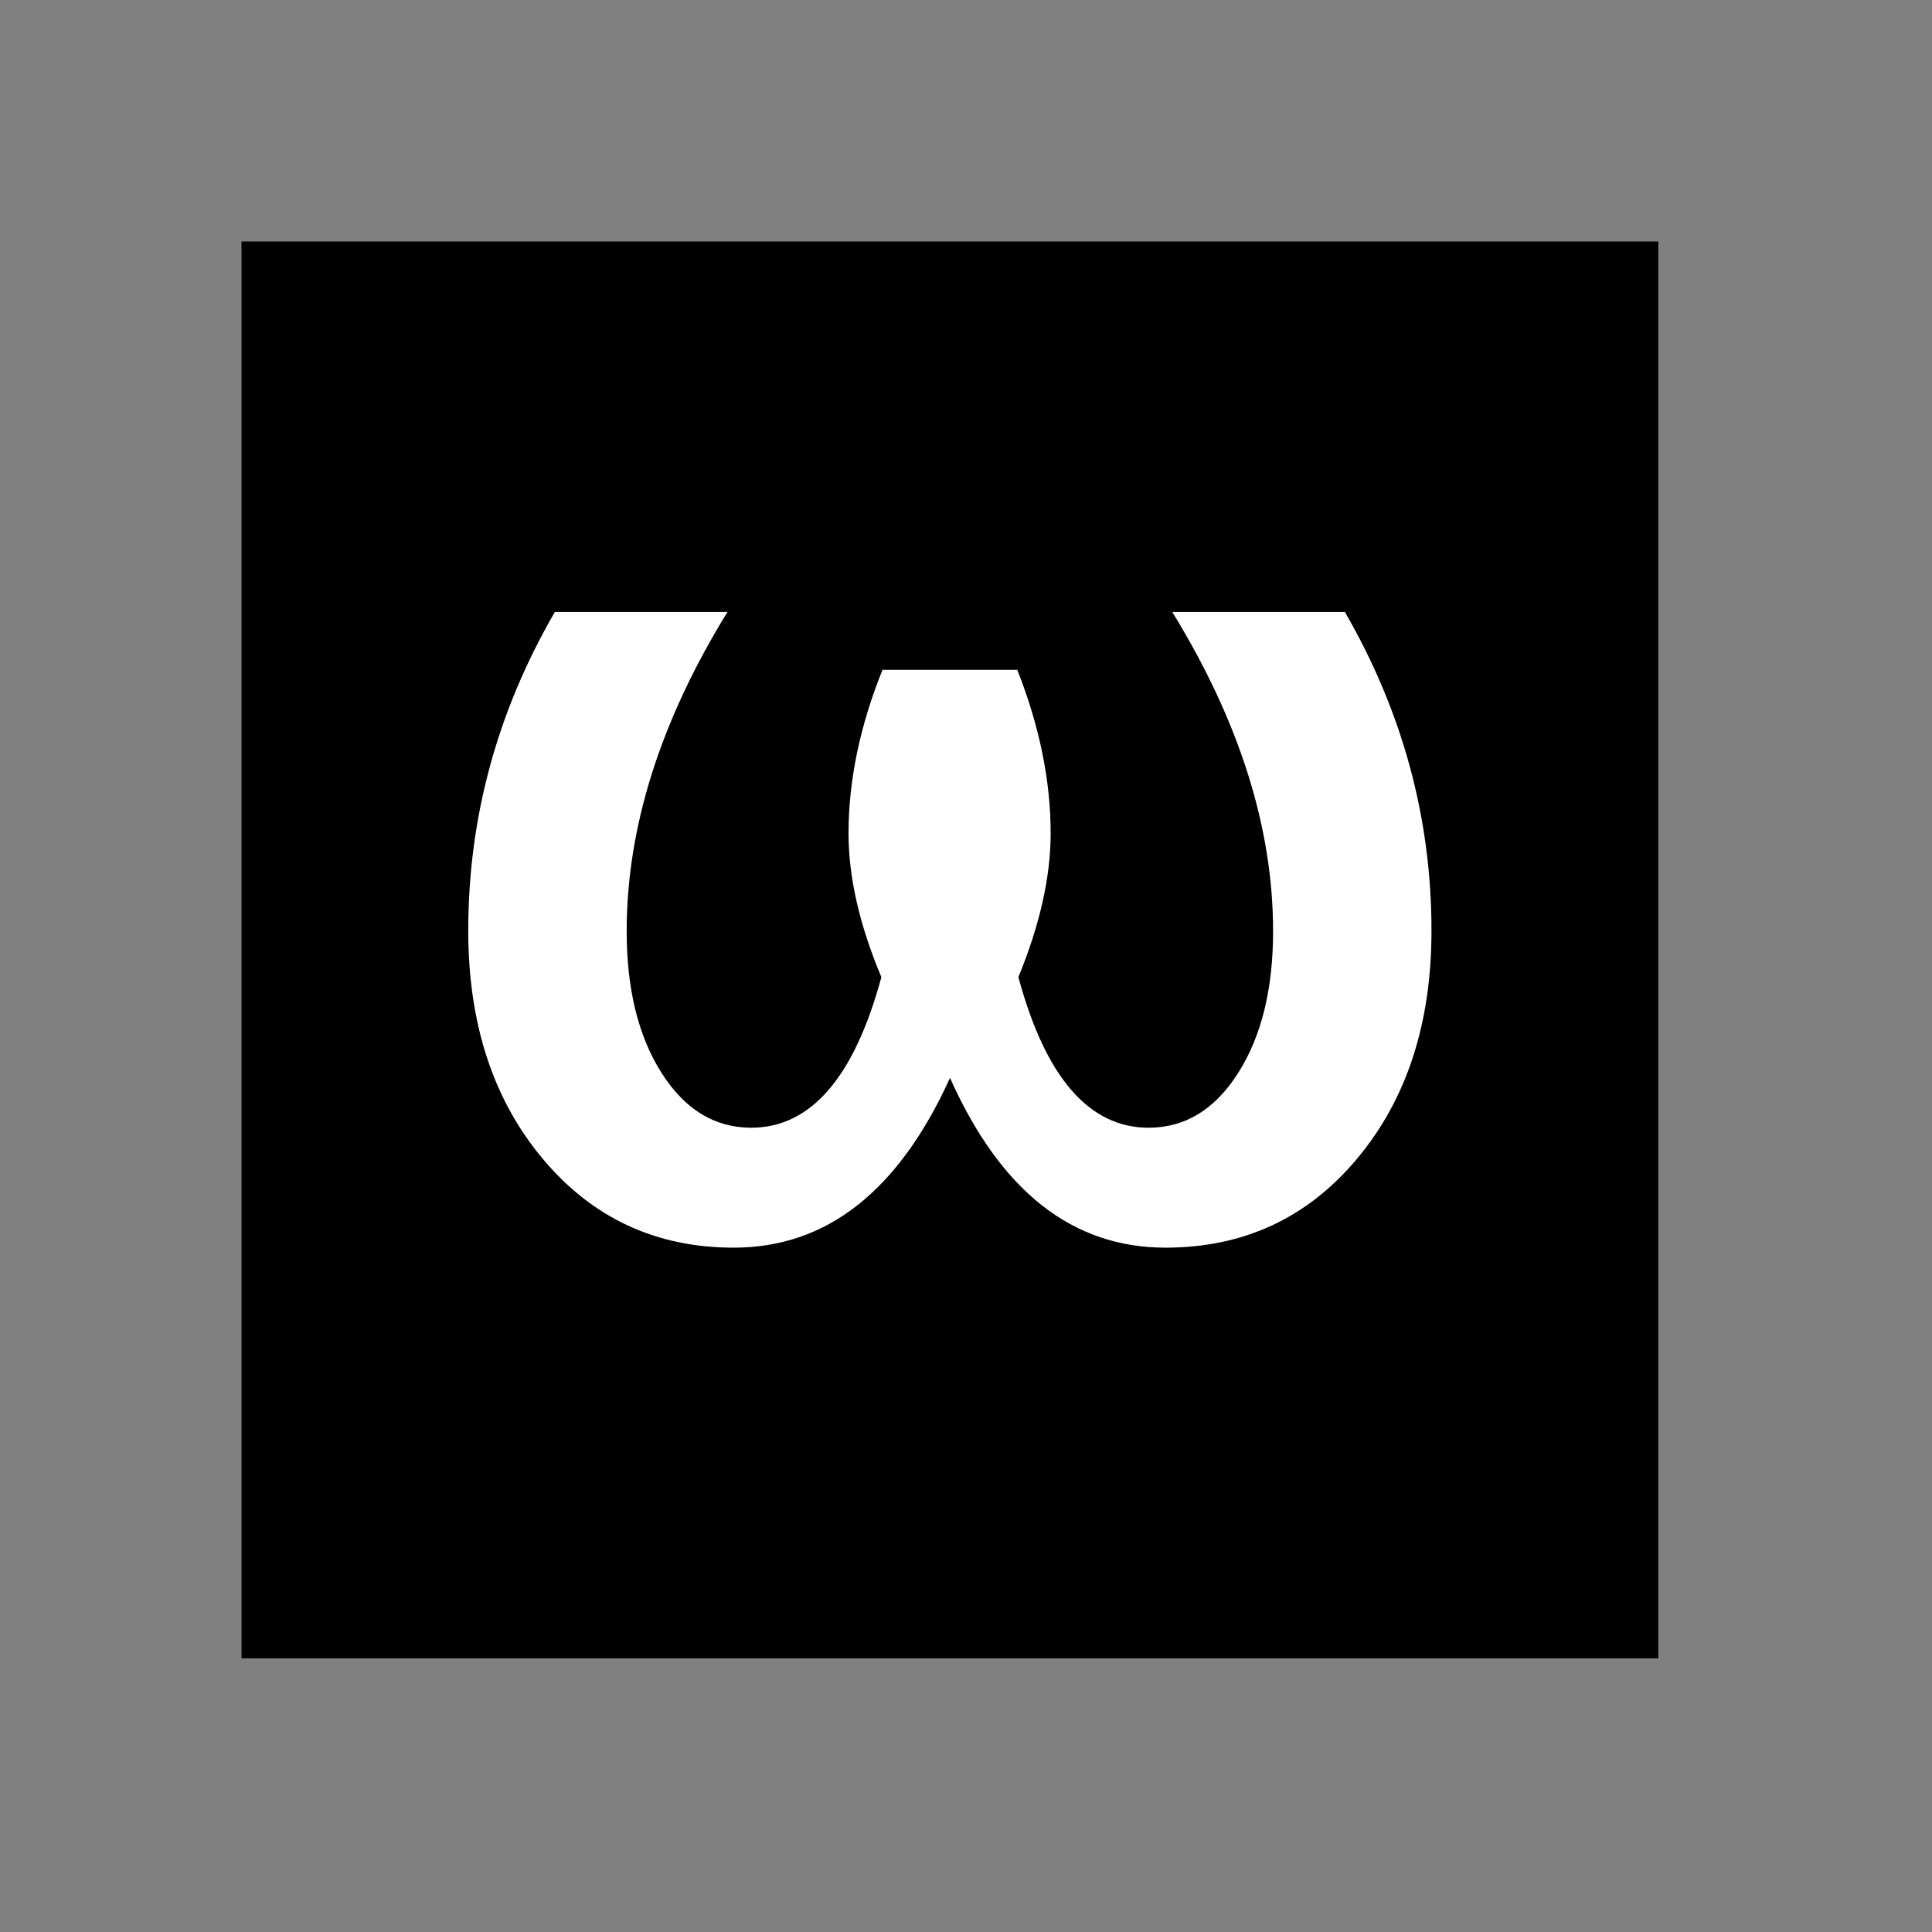 <?xml version="1.0" encoding="UTF-8" standalone="no"?>
<svg
   xmlns:svg="http://www.w3.org/2000/svg"
   xmlns="http://www.w3.org/2000/svg"
   version="1.0" width="60" height="60" viewBox="0 0 60 60"
   id="custom_svg"
   xml:space="preserve">

	<rect x="0" y="0" width="60" height="60" fill="#808080" stroke="none"/>

	<rect id="square" x="7.5" y="7.5" width="44" height="44" style="fill:#000000" />
	<path id="greek_small_omega" d="M29.503,33.475c-0.798,1.758-1.756,3.075-2.875,3.955c-1.119,0.879-2.398,1.317-3.841,1.317
	c-2.414,0-4.392-0.92-5.933-2.761c-1.541-1.84-2.312-4.2-2.312-7.083c0-3.504,0.896-6.803,2.689-9.896h5.36
	c-2.086,3.387-3.129,6.691-3.129,9.914c0,1.793,0.36,3.259,1.081,4.396c0.722,1.137,1.649,1.705,2.786,1.705
	c0.926,0,1.727-0.391,2.399-1.17c0.673-0.778,1.222-1.947,1.644-3.506c-0.68-1.617-1.02-3.105-1.02-4.465
	c0-1.641,0.352-3.334,1.055-5.08h4.185c0.69,1.746,1.037,3.439,1.037,5.08c0,1.348-0.334,2.836-1.002,4.465
	c0.422,1.559,0.97,2.728,1.644,3.506c0.674,0.779,1.474,1.17,2.399,1.17c1.137,0,2.064-0.568,2.785-1.705s1.082-2.603,1.082-4.396
	c0-3.211-1.043-6.516-3.13-9.914h5.361c1.793,3.105,2.688,6.404,2.688,9.896c0,2.883-0.771,5.244-2.312,7.083
	c-1.541,1.841-3.524,2.761-5.95,2.761c-1.441,0-2.722-0.438-3.841-1.317C31.236,36.55,30.288,35.23,29.503,33.475z" style="fill:#FFFFFF" />
</svg>
